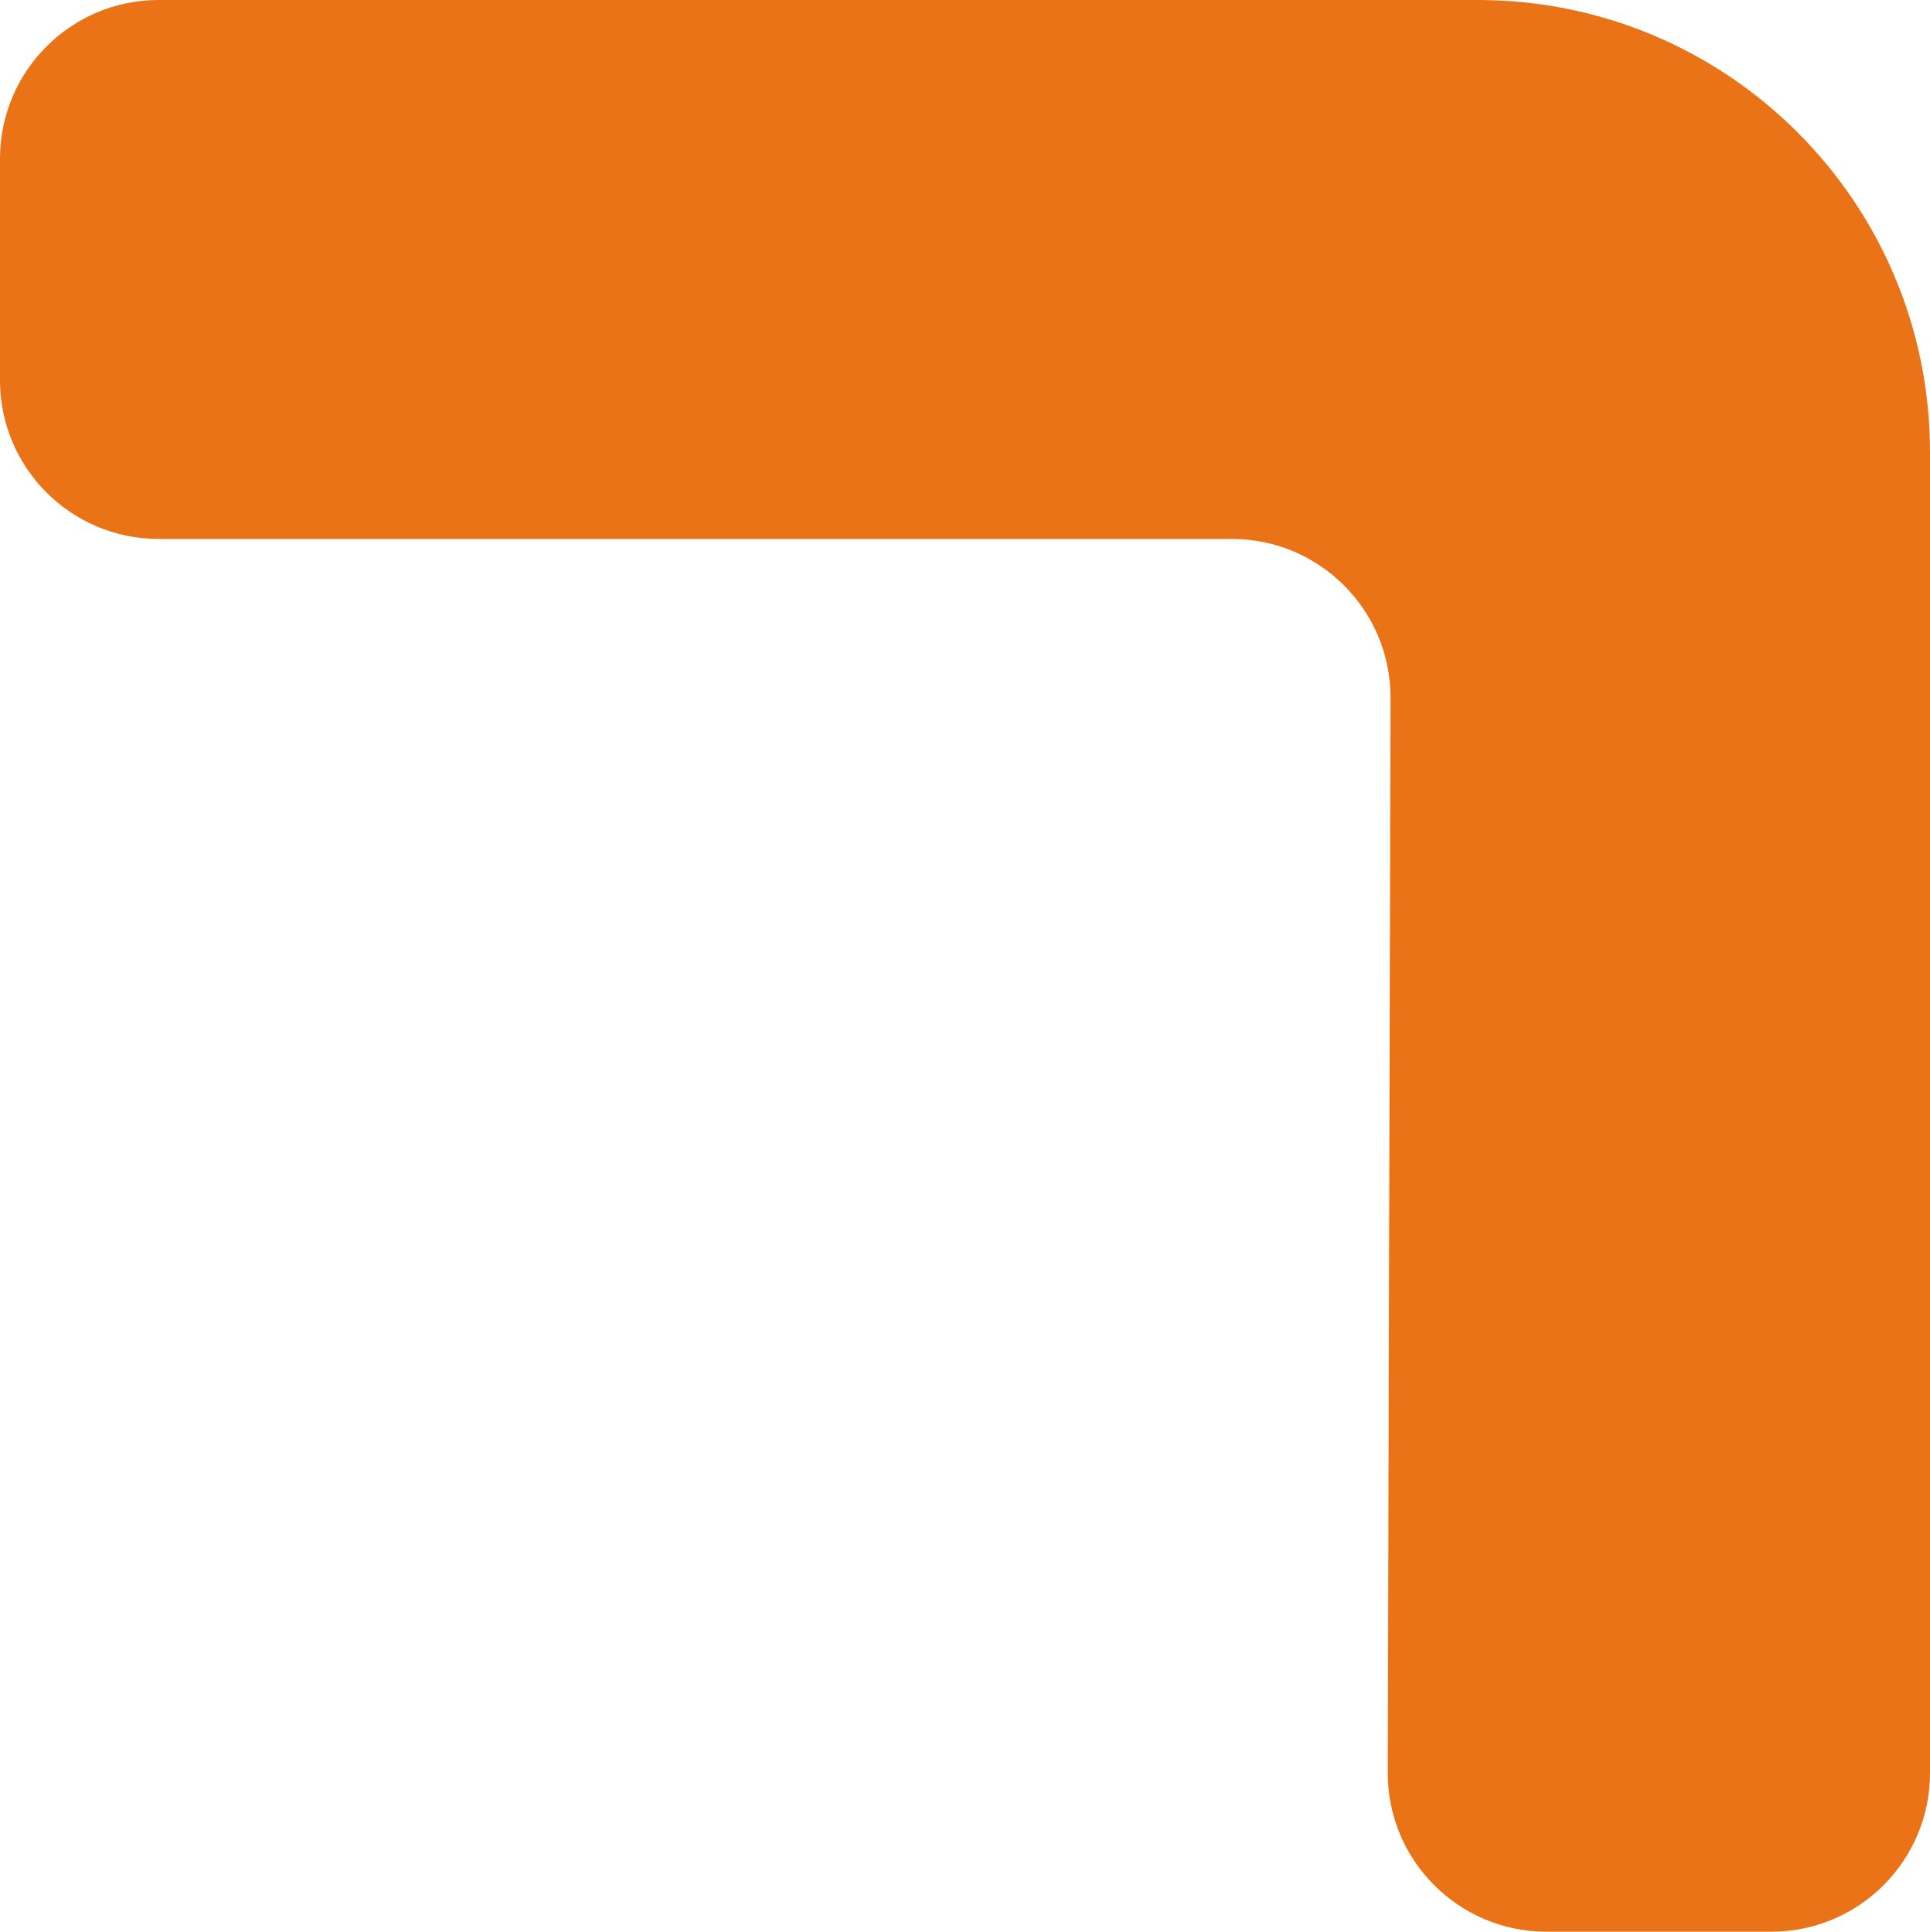 <svg version="1.1" xmlns="http://www.w3.org/2000/svg" xmlns:xlink="http://www.w3.org/1999/xlink" x="0px" y="0px"
	 width="259.61px" height="259.88px" viewBox="0 0 259.61 259.88" style="enable-background:new 0 0 259.61 259.88;"
	 xml:space="preserve">
<style type="text/css">
	.st0{fill:#EA7317;}
</style>
<defs>
</defs>
<path class="st0" d="M0,21.34v29.83c0,11.79,9.56,21.34,21.34,21.34H165.7c11.81,0,21.37,9.59,21.34,21.4l-0.37,144.57
	c-0.03,11.81,9.53,21.4,21.34,21.4h30.26c11.79,0,21.34-9.56,21.34-21.34V60.81C259.61,27.23,232.39,0,198.8,0H21.34
	C9.56,0,0,9.56,0,21.34z"/>
</svg>
